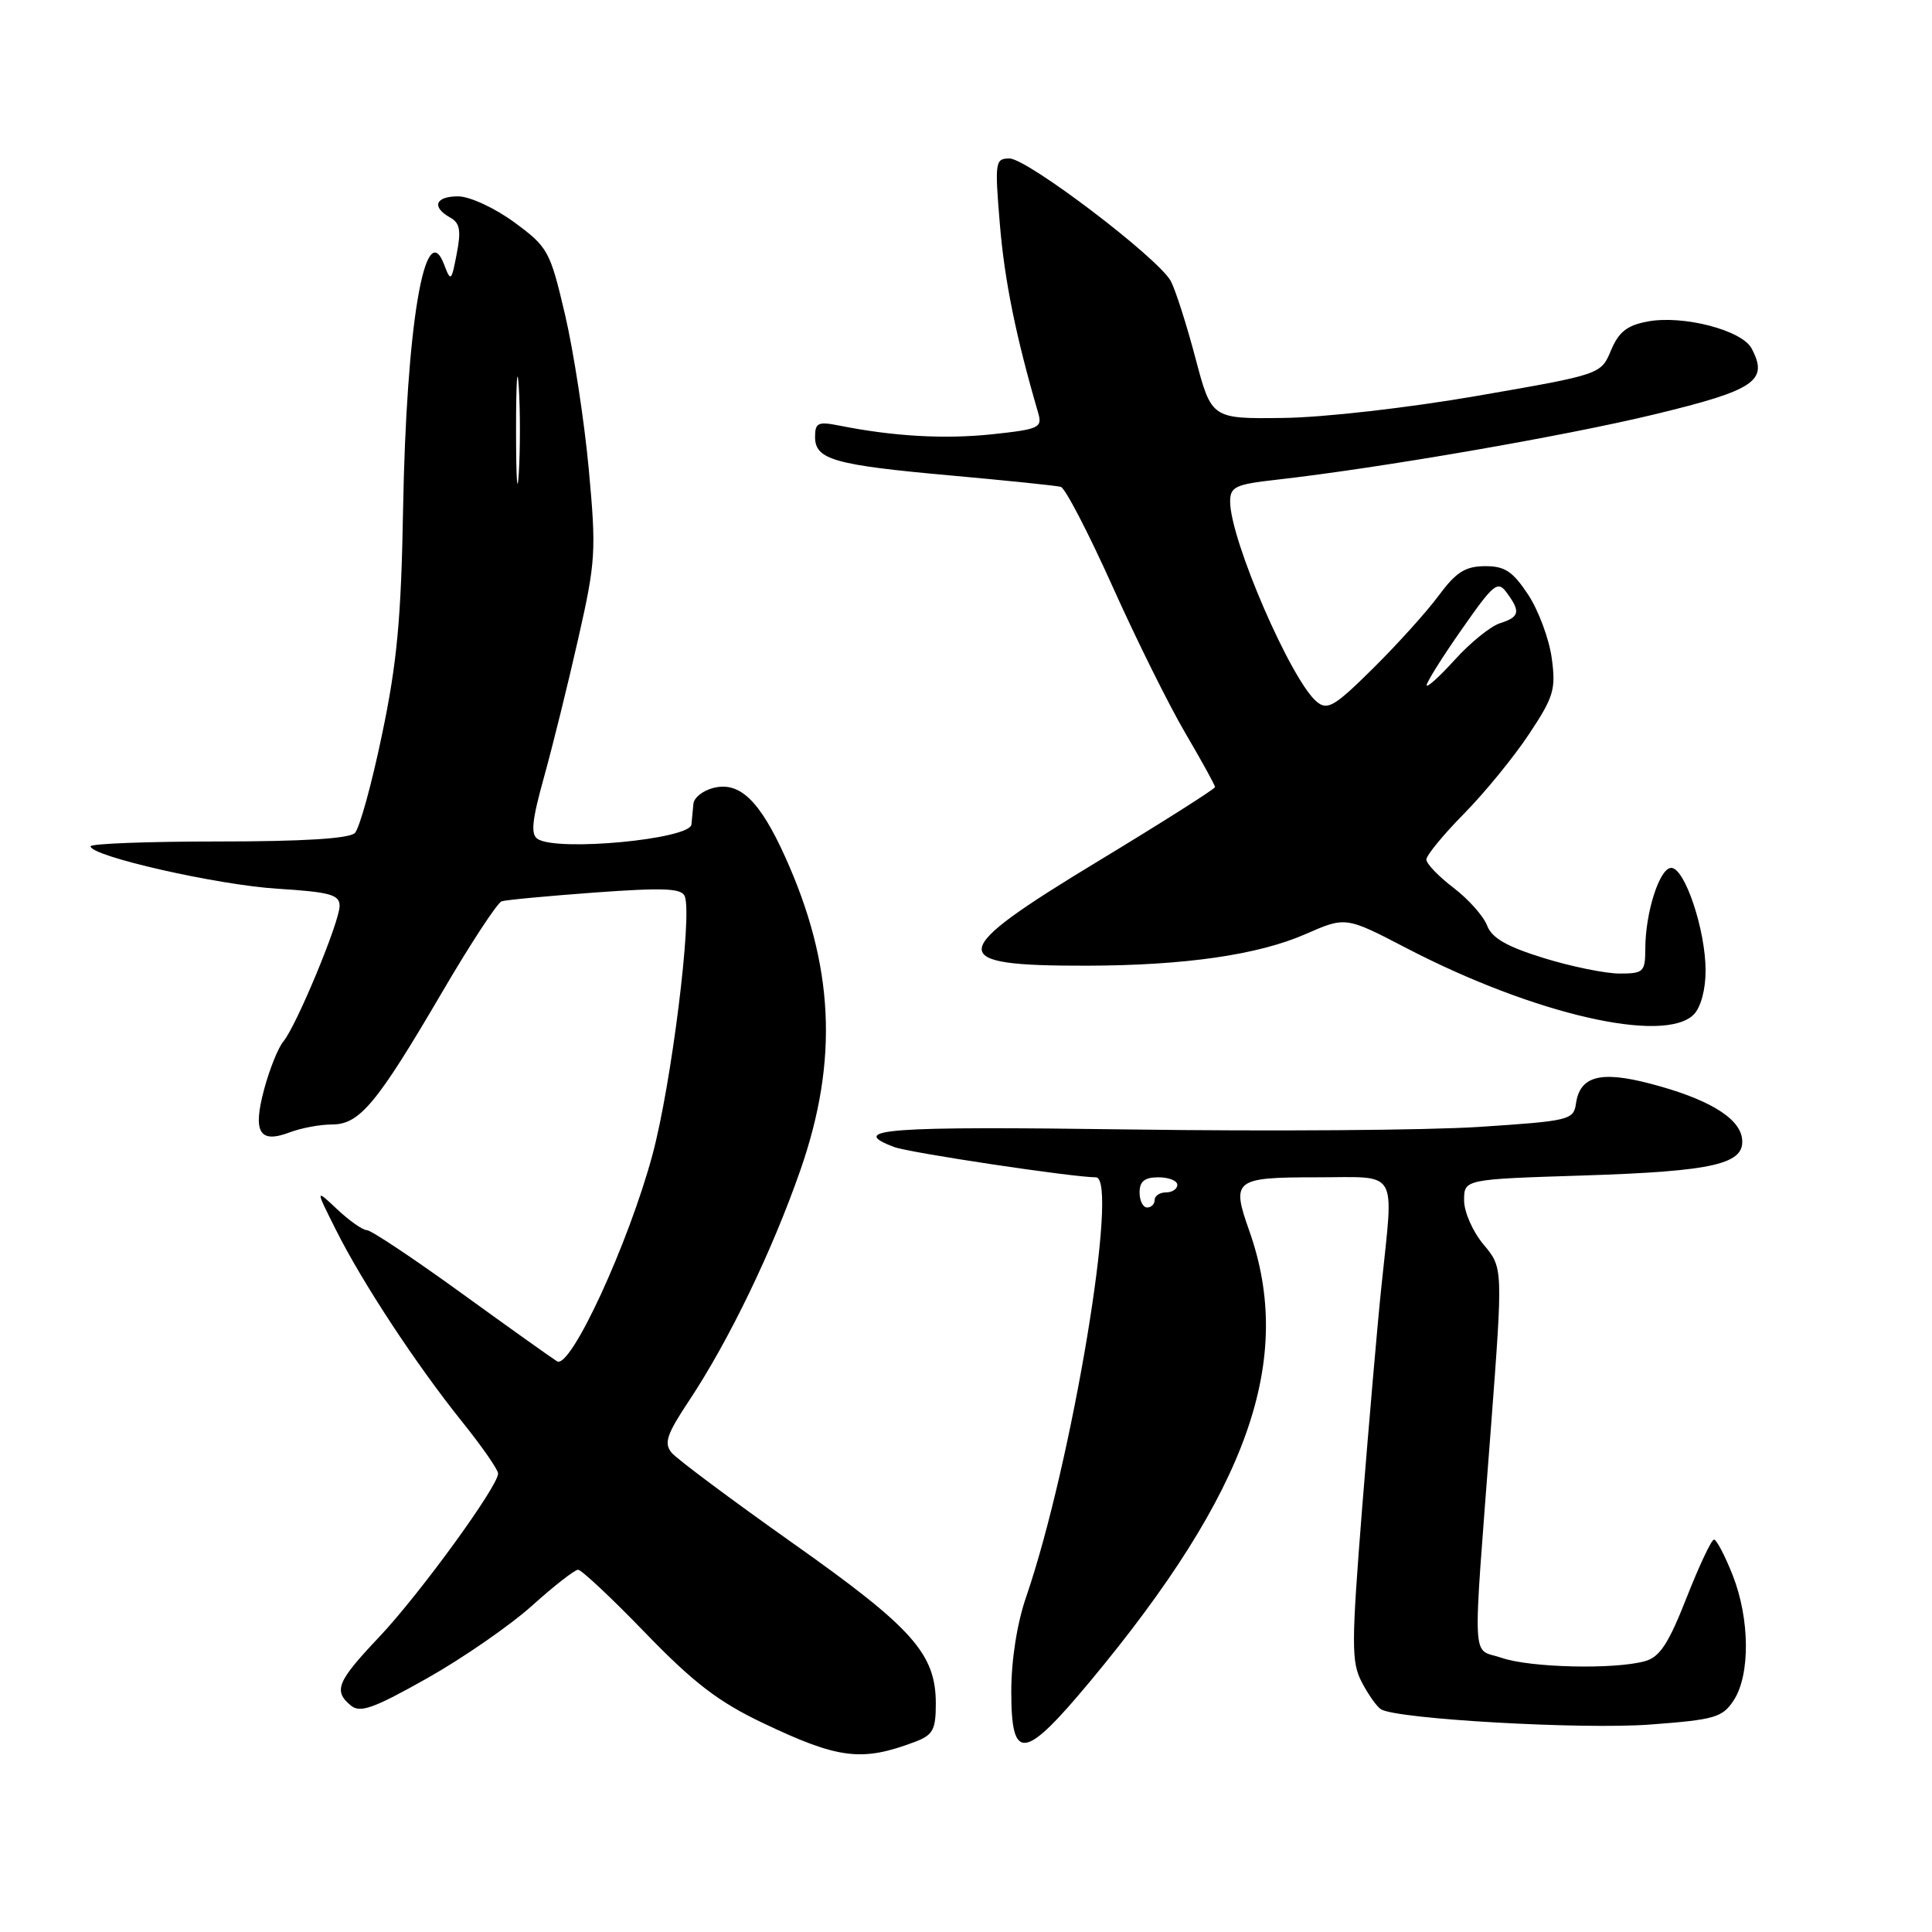 <?xml version="1.0" encoding="UTF-8" standalone="no"?>
<!DOCTYPE svg PUBLIC "-//W3C//DTD SVG 1.1//EN" "http://www.w3.org/Graphics/SVG/1.1/DTD/svg11.dtd" >
<svg xmlns="http://www.w3.org/2000/svg" xmlns:xlink="http://www.w3.org/1999/xlink" version="1.1" viewBox="0 0 256 256">
 <g >
 <path fill="currentColor"
d=" M 121.25 230.80 C 123.62 229.90 124.00 229.20 124.00 225.75 C 124.00 219.13 120.95 215.71 105.00 204.44 C 96.89 198.70 89.68 193.32 88.99 192.49 C 87.95 191.23 88.34 190.06 91.29 185.62 C 96.58 177.66 102.35 165.70 106.07 155.00 C 111.14 140.44 110.52 127.86 104.02 113.50 C 100.66 106.08 98.01 103.53 94.54 104.40 C 93.14 104.75 91.94 105.70 91.88 106.52 C 91.81 107.33 91.69 108.56 91.62 109.25 C 91.43 111.20 73.91 112.86 71.26 111.18 C 70.29 110.57 70.48 108.74 72.09 102.95 C 73.23 98.85 75.27 90.60 76.62 84.62 C 78.94 74.40 79.02 73.02 78.01 62.12 C 77.42 55.73 76.00 46.53 74.87 41.69 C 72.88 33.22 72.62 32.75 68.15 29.46 C 65.58 27.57 62.27 26.04 60.75 26.02 C 57.69 26.00 57.13 27.41 59.64 28.82 C 60.94 29.54 61.12 30.53 60.52 33.62 C 59.82 37.29 59.72 37.37 58.86 35.08 C 56.32 28.38 53.84 43.15 53.41 67.50 C 53.16 81.93 52.61 87.86 50.61 97.38 C 49.25 103.92 47.63 109.77 47.02 110.38 C 46.28 111.12 40.09 111.50 28.95 111.50 C 19.63 111.50 12.00 111.79 12.00 112.14 C 12.00 113.45 28.78 117.26 36.75 117.76 C 43.75 118.20 45.00 118.55 45.00 120.04 C 45.00 122.14 39.30 135.88 37.55 138.00 C 36.86 138.82 35.72 141.66 35.01 144.30 C 33.46 150.05 34.36 151.57 38.40 150.04 C 39.90 149.47 42.41 149.00 43.98 149.00 C 47.65 149.00 49.91 146.28 58.59 131.46 C 62.35 125.03 65.90 119.62 66.47 119.43 C 67.03 119.24 72.61 118.72 78.87 118.26 C 87.98 117.60 90.33 117.70 90.74 118.77 C 91.75 121.39 88.96 143.68 86.47 152.96 C 83.29 164.79 75.59 181.48 73.81 180.38 C 73.13 179.96 67.40 175.88 61.09 171.31 C 54.78 166.74 49.16 163.00 48.61 163.00 C 48.06 163.00 46.30 161.76 44.69 160.25 C 41.77 157.50 41.77 157.50 44.53 163.00 C 48.04 170.00 55.15 180.81 61.25 188.41 C 63.86 191.66 66.00 194.74 66.00 195.25 C 66.00 196.94 55.61 211.23 50.27 216.88 C 44.65 222.82 44.14 224.04 46.49 225.99 C 47.72 227.02 49.51 226.37 56.61 222.37 C 61.36 219.69 67.61 215.36 70.51 212.75 C 73.41 210.14 76.15 208.00 76.60 208.00 C 77.05 208.00 81.06 211.76 85.51 216.37 C 91.89 222.96 95.18 225.49 101.05 228.29 C 111.12 233.09 114.18 233.47 121.25 230.80 Z  M 144.48 222.75 C 165.45 197.54 171.59 180.13 165.52 163.04 C 163.14 156.33 163.56 156.00 174.47 156.00 C 185.50 156.00 184.68 154.61 183.04 170.50 C 182.52 175.45 181.39 188.59 180.50 199.71 C 179.06 217.93 179.05 220.21 180.44 222.89 C 181.29 224.53 182.44 226.15 182.99 226.49 C 185.09 227.79 209.68 229.19 218.66 228.51 C 227.22 227.87 228.23 227.58 229.72 225.31 C 231.93 221.94 231.87 214.54 229.60 208.75 C 228.57 206.14 227.45 204.00 227.11 204.00 C 226.78 204.01 225.14 207.48 223.48 211.71 C 221.09 217.79 219.93 219.57 217.98 220.11 C 213.94 221.24 202.77 220.98 199.00 219.68 C 194.93 218.27 195.09 221.66 197.55 189.24 C 199.16 167.98 199.16 167.98 196.58 164.91 C 195.16 163.22 194.00 160.60 194.00 159.06 C 194.00 156.26 194.00 156.26 209.75 155.76 C 227.22 155.20 231.32 154.24 230.82 150.80 C 230.42 148.05 226.20 145.55 218.63 143.58 C 212.04 141.86 209.34 142.59 208.82 146.25 C 208.51 148.40 207.92 148.54 196.00 149.32 C 189.12 149.77 168.31 149.92 149.75 149.66 C 117.44 149.21 112.18 149.60 118.46 151.98 C 120.44 152.74 142.17 156.00 145.21 156.00 C 148.35 156.00 142.05 193.92 135.96 211.63 C 134.76 215.11 134.00 219.97 134.00 224.16 C 134.00 233.53 135.70 233.30 144.48 222.75 Z  M 224.43 134.43 C 225.36 133.49 226.00 131.14 226.00 128.61 C 226.00 123.24 223.25 115.00 221.45 115.00 C 219.91 115.00 218.01 120.90 218.01 125.75 C 218.00 128.78 217.77 129.00 214.61 129.00 C 212.74 129.00 208.22 128.08 204.56 126.95 C 199.65 125.43 197.68 124.30 197.05 122.64 C 196.58 121.40 194.58 119.15 192.60 117.64 C 190.62 116.13 189.00 114.45 189.00 113.89 C 189.00 113.34 191.24 110.61 193.98 107.83 C 196.72 105.05 200.60 100.30 202.60 97.28 C 205.89 92.33 206.18 91.34 205.61 87.18 C 205.26 84.64 203.85 80.86 202.48 78.78 C 200.43 75.69 199.38 75.00 196.74 75.02 C 194.15 75.04 192.92 75.83 190.64 78.91 C 189.07 81.04 185.16 85.37 181.95 88.55 C 176.83 93.62 175.90 94.17 174.47 92.98 C 171.08 90.16 163.00 71.50 163.00 66.47 C 163.00 64.50 163.68 64.18 169.12 63.57 C 182.90 62.01 207.28 57.79 219.21 54.91 C 232.59 51.68 234.38 50.46 232.09 46.16 C 230.79 43.74 223.00 41.72 218.32 42.60 C 215.59 43.11 214.49 43.98 213.46 46.44 C 212.13 49.61 212.13 49.61 195.82 52.44 C 186.60 54.04 175.37 55.32 170.01 55.38 C 160.53 55.50 160.53 55.50 158.40 47.44 C 157.23 43.01 155.76 38.42 155.14 37.25 C 153.51 34.21 136.13 21.00 133.76 21.00 C 131.86 21.00 131.80 21.44 132.49 29.75 C 133.11 37.20 134.61 44.59 137.55 54.66 C 138.14 56.68 137.74 56.87 131.50 57.54 C 125.18 58.21 118.41 57.83 111.20 56.39 C 108.39 55.83 108.00 56.02 108.00 57.90 C 108.00 60.90 110.51 61.62 126.06 63.01 C 133.45 63.68 139.98 64.35 140.56 64.51 C 141.14 64.66 144.21 70.58 147.39 77.65 C 150.56 84.72 154.92 93.50 157.08 97.17 C 159.24 100.85 161.00 104.05 161.00 104.29 C 161.00 104.53 154.03 108.95 145.51 114.11 C 125.29 126.36 125.11 127.99 144.00 127.96 C 157.00 127.93 166.70 126.53 173.00 123.77 C 178.31 121.44 178.31 121.44 186.44 125.67 C 203.24 134.39 220.49 138.37 224.43 134.43 Z  M 68.38 57.00 C 68.38 50.67 68.54 48.09 68.74 51.25 C 68.94 54.41 68.94 59.59 68.74 62.75 C 68.54 65.91 68.38 63.33 68.38 57.00 Z  M 151.00 158.00 C 151.00 156.53 151.67 156.00 153.50 156.00 C 154.88 156.00 156.00 156.45 156.00 157.00 C 156.00 157.55 155.32 158.00 154.50 158.00 C 153.68 158.00 153.00 158.45 153.00 159.00 C 153.00 159.55 152.55 160.00 152.00 160.00 C 151.45 160.00 151.00 159.10 151.00 158.00 Z  M 189.04 90.80 C 189.02 90.41 191.10 87.09 193.67 83.42 C 197.95 77.29 198.45 76.89 199.67 78.56 C 201.51 81.07 201.35 81.75 198.76 82.58 C 197.52 82.97 194.84 85.14 192.80 87.39 C 190.75 89.65 189.06 91.18 189.04 90.80 Z "/>
</g>
</svg>